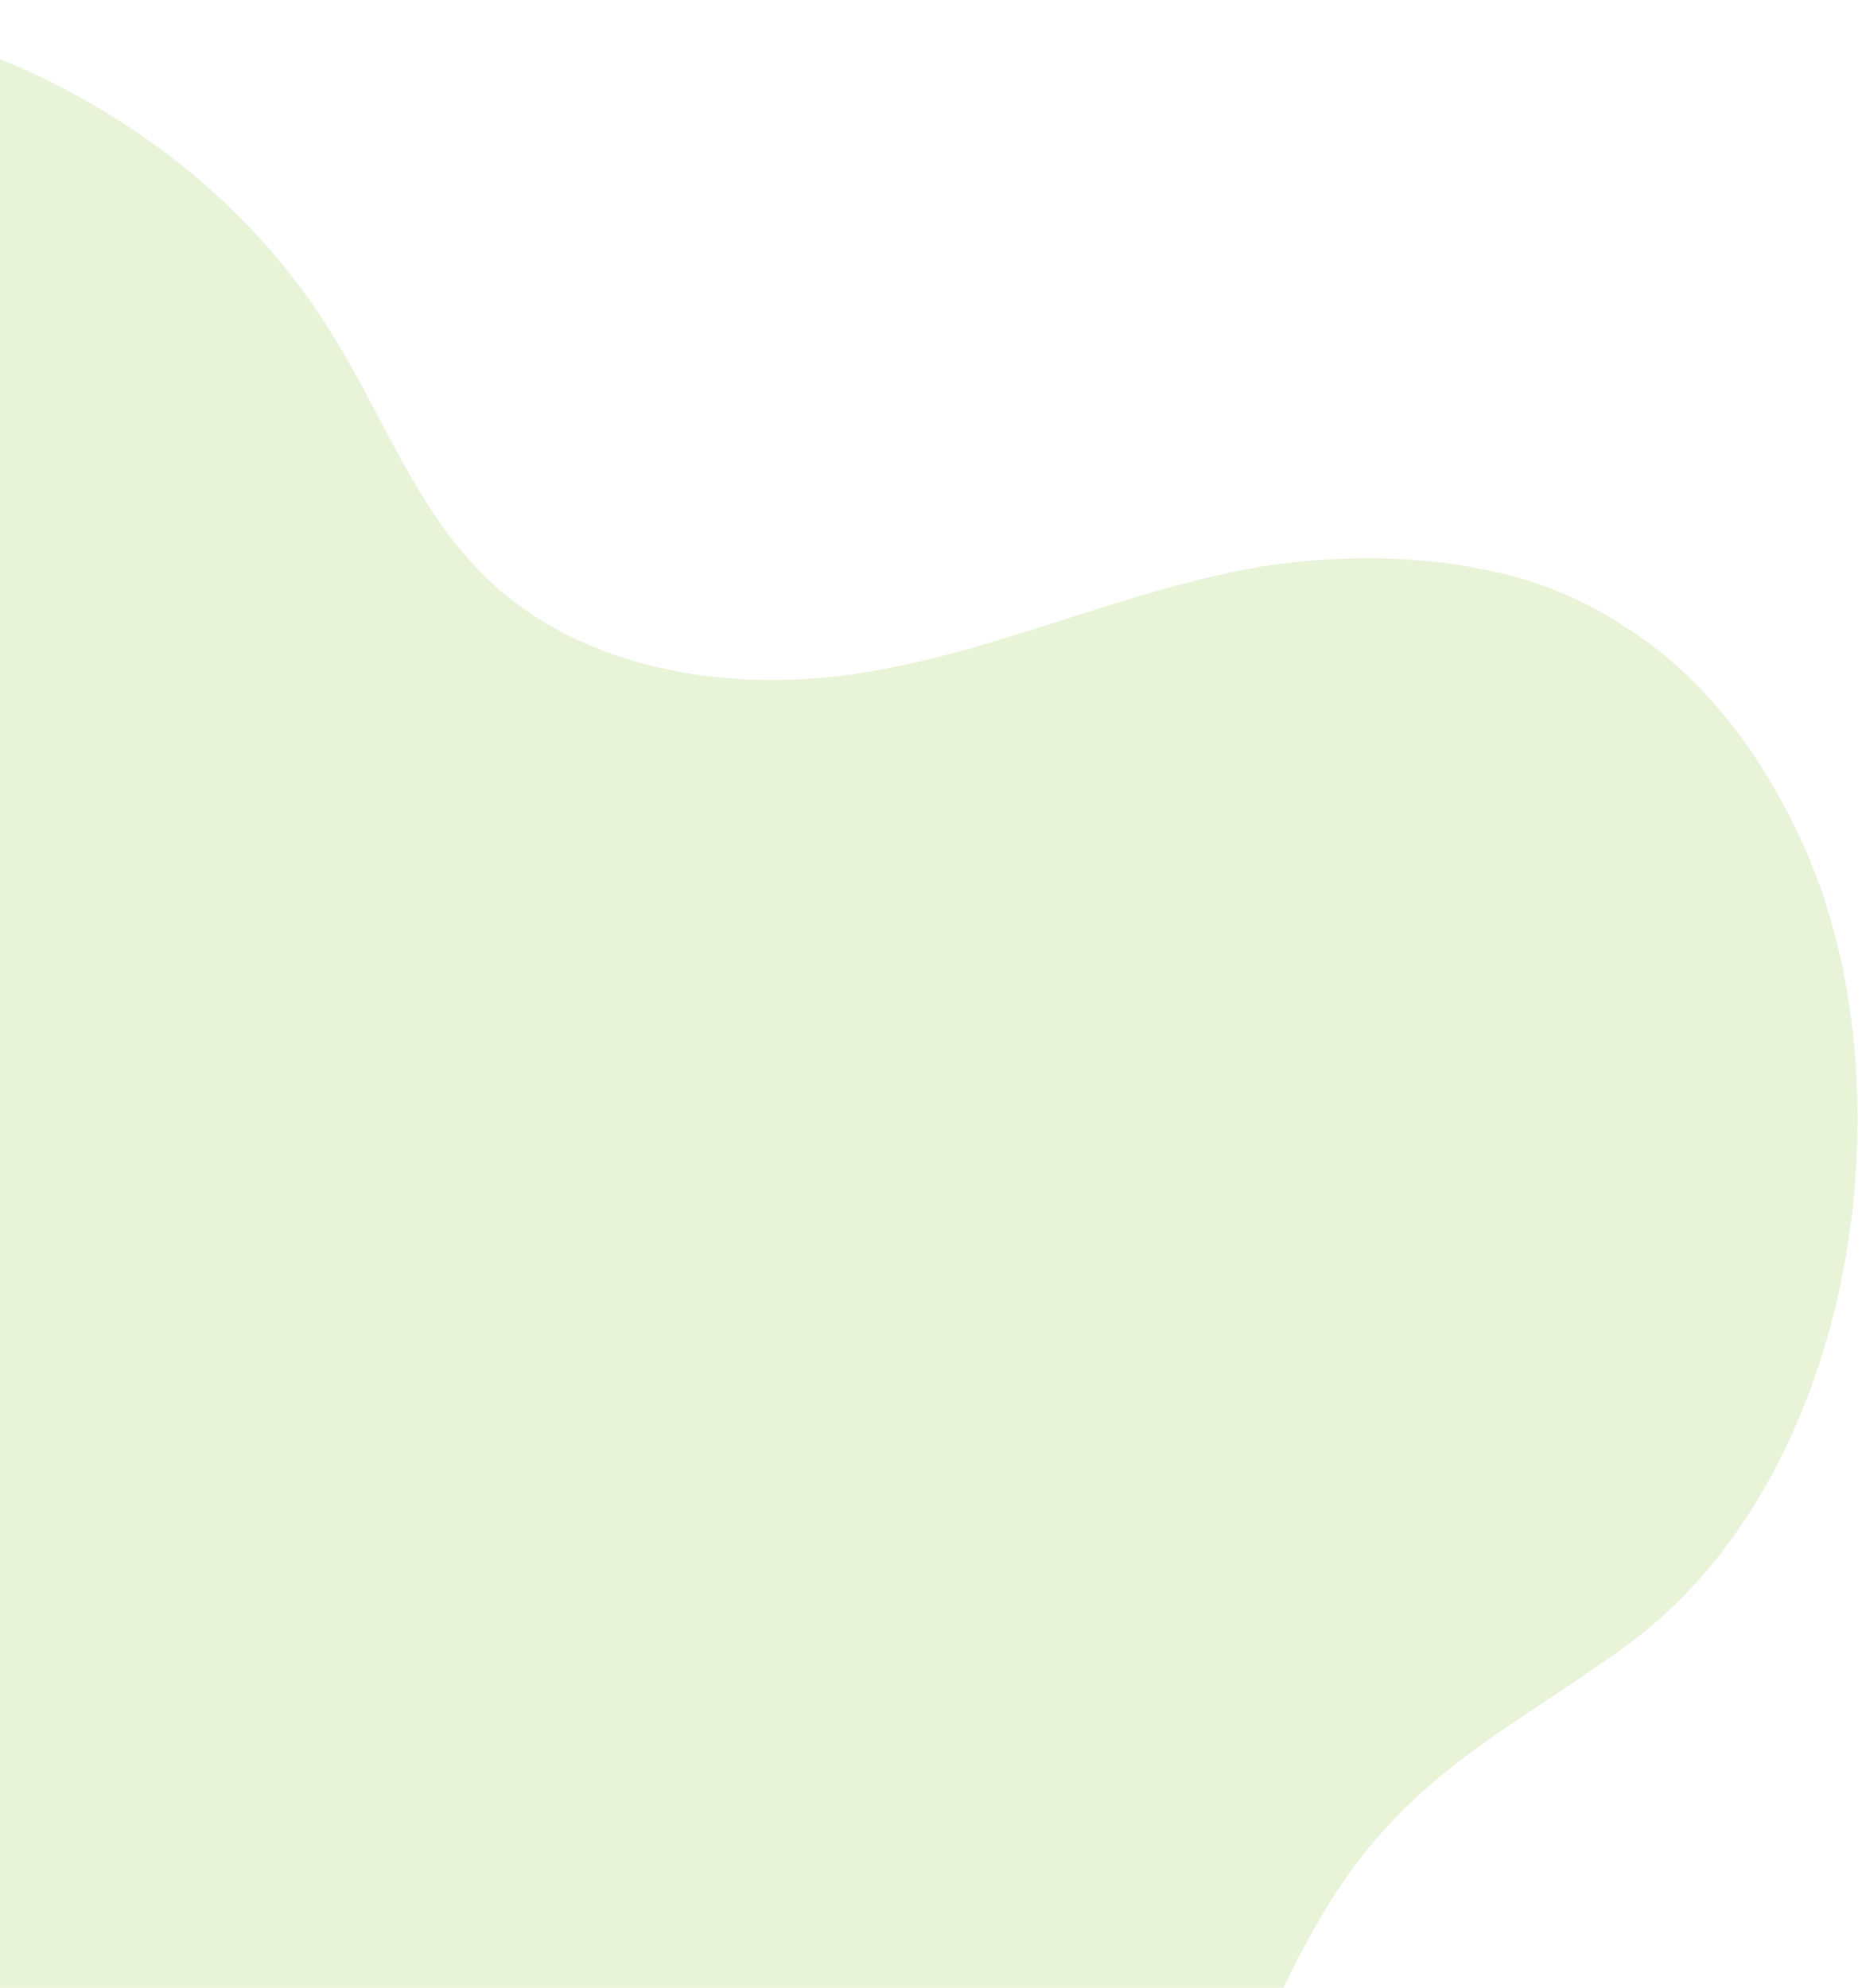 <svg width="163" height="174" viewBox="0 0 163 174" fill="none" xmlns="http://www.w3.org/2000/svg">
<path opacity="0.2" d="M130.593 50C124.384 48.633 117.928 48.59 111.633 49.41C97.757 51.455 85.268 58.325 71.114 59.405C60.767 60.145 49.677 57.657 42.341 50.359C36.522 44.605 33.634 36.709 29.383 29.769C14.28 4.51 -20.645 -6.779 -47.846 4.586C-59.255 9.427 -72.833 19.962 -77.138 31.896C-80.498 41.373 -79.502 52.329 -74.382 60.962C-67.809 71.906 -55.358 78.783 -50.052 90.458C-44.638 102.127 -47.446 115.279 -53.676 126.13C-58.718 134.946 -65.447 142.991 -69.583 152.297C-73.72 161.603 -74.755 173.338 -68.681 181.476C-61.648 190.974 -48.111 192.33 -36.262 192.917C-21.341 193.645 7.053 189.297 19.841 198.117C34.568 208.237 29.952 231.207 33.365 245.943C37.833 265.414 60.566 281.264 80.575 277.536C93.99 275.082 105.586 264.34 109.055 251.258C113.148 235.846 106.808 219.761 106.168 203.874C105.605 191.037 109.318 178.376 115.869 167.396C123.116 155.282 131.867 151.695 142.341 144.076C162.137 129.671 167.247 96.853 158.506 75.461C155.047 67.163 149.653 59.42 141.924 54.655C138.394 52.361 134.582 50.848 130.593 50Z" fill="#8DC63F"/>
</svg>
